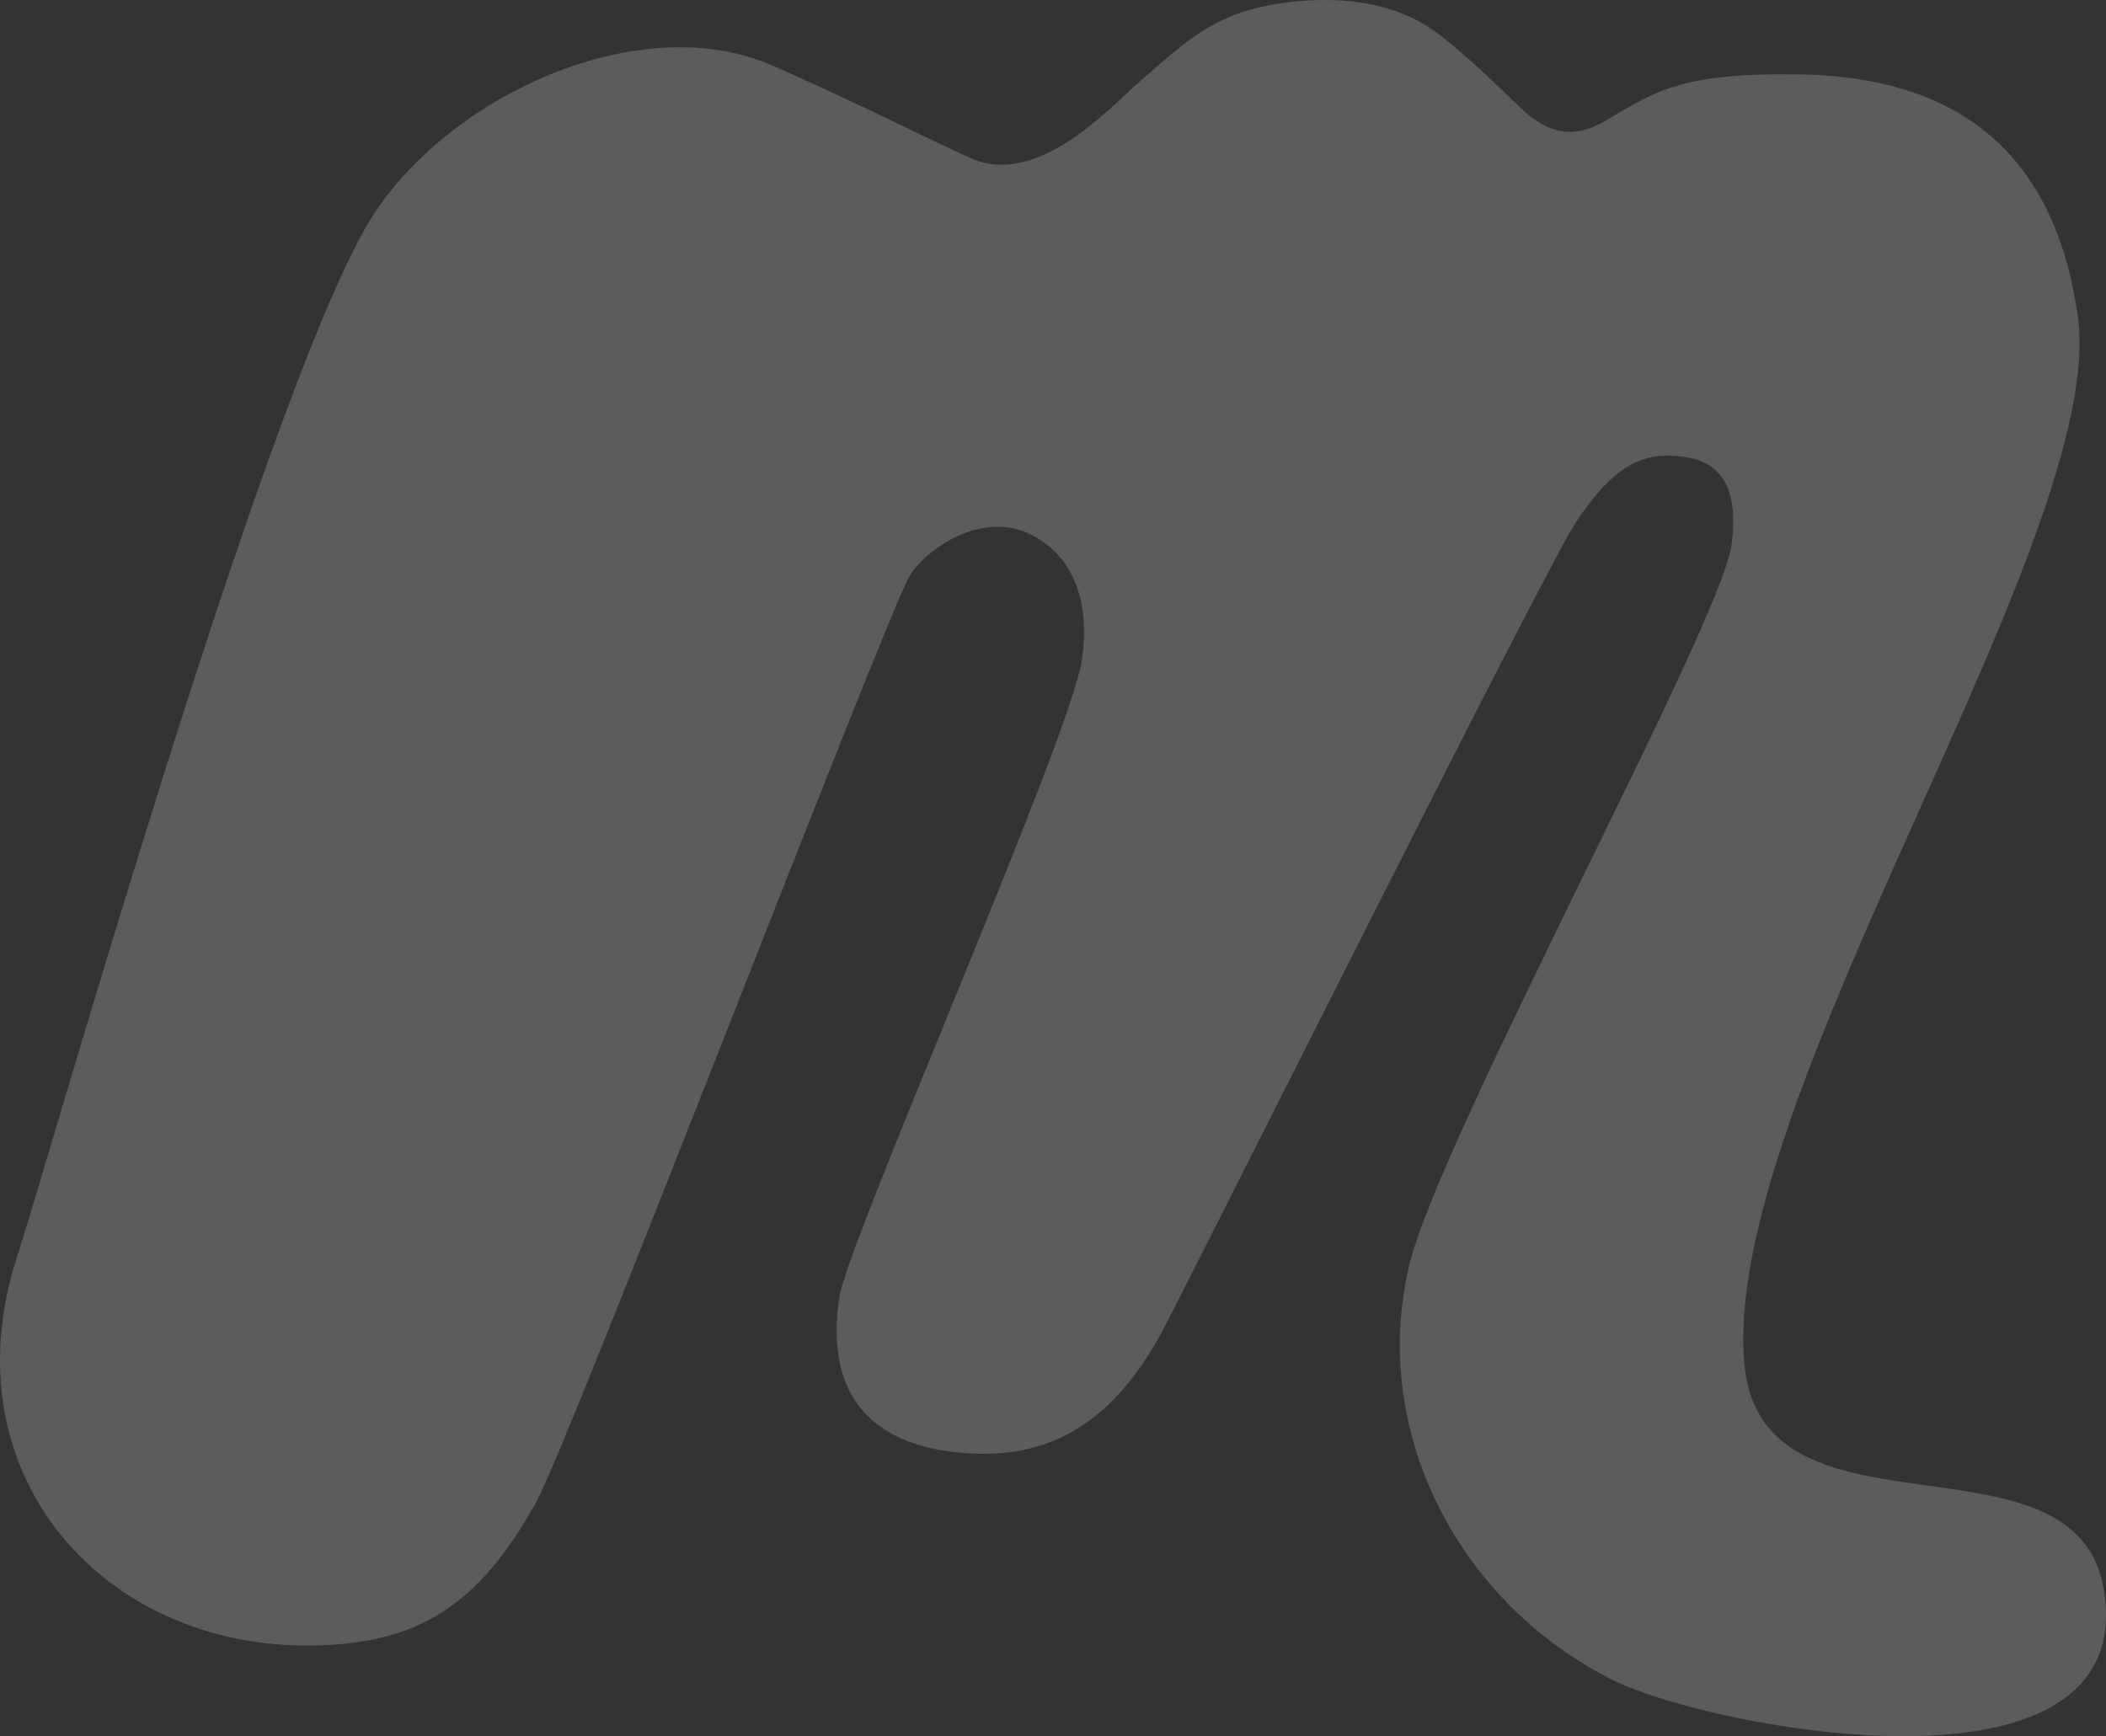 <?xml version="1.0" standalone="no"?><!-- Generator: Gravit.io --><svg xmlns="http://www.w3.org/2000/svg" xmlns:xlink="http://www.w3.org/1999/xlink" style="isolation:isolate" viewBox="357.69 966.146 196.31 161.854" width="196.31" height="161.854"><rect x="357.69" y="966.146" width="196.31" height="161.854" fill="#333333" stroke="none"/><g opacity="0.2"><path d=" M 553.817 1114.444 C 551.346 1098.666 522.123 1110.834 520.32 1093.546 C 517.767 1069.015 554.251 1016.147 551.372 995.623 C 548.787 977.145 536.332 973.274 525.496 973.084 C 514.97 972.894 512.189 974.572 508.631 976.641 C 506.578 977.83 503.628 980.186 499.533 976.293 C 496.812 973.703 495.014 971.89 492.135 969.593 C 490.669 968.42 488.333 966.943 484.422 966.368 C 480.506 965.792 475.438 966.368 472.218 967.747 C 468.991 969.131 466.46 971.548 463.81 973.85 C 461.164 976.152 454.445 983.672 448.183 980.897 C 445.467 979.698 436.271 975.104 429.634 972.232 C 416.821 966.688 398.342 975.669 391.689 987.495 C 381.787 1005.087 362.238 1074.206 359.278 1083.322 C 352.641 1103.792 367.691 1120.477 387.989 1119.516 C 396.572 1119.109 402.28 1115.975 407.701 1106.121 C 410.835 1100.431 440.263 1023.585 442.452 1019.898 C 444.039 1017.227 449.334 1013.698 453.826 1016 C 458.313 1018.302 459.209 1023.102 458.546 1027.625 C 457.47 1034.938 436.716 1081.818 435.918 1087.123 C 434.566 1096.141 438.851 1101.159 448.216 1101.647 C 454.635 1101.989 461.028 1099.681 466.107 1090.109 C 468.948 1084.755 501.678 1019.225 504.574 1014.849 C 507.757 1010.049 510.315 1008.469 513.557 1008.637 C 516.072 1008.763 520.097 1009.408 519.092 1016.945 C 518.104 1024.334 491.788 1072.419 489.028 1084.196 C 485.335 1099.937 493.977 1115.878 508.213 1122.855 C 517.295 1127.302 557.021 1134.925 553.817 1114.444 Z " fill="rgb(255,255,255)"/></g></svg>